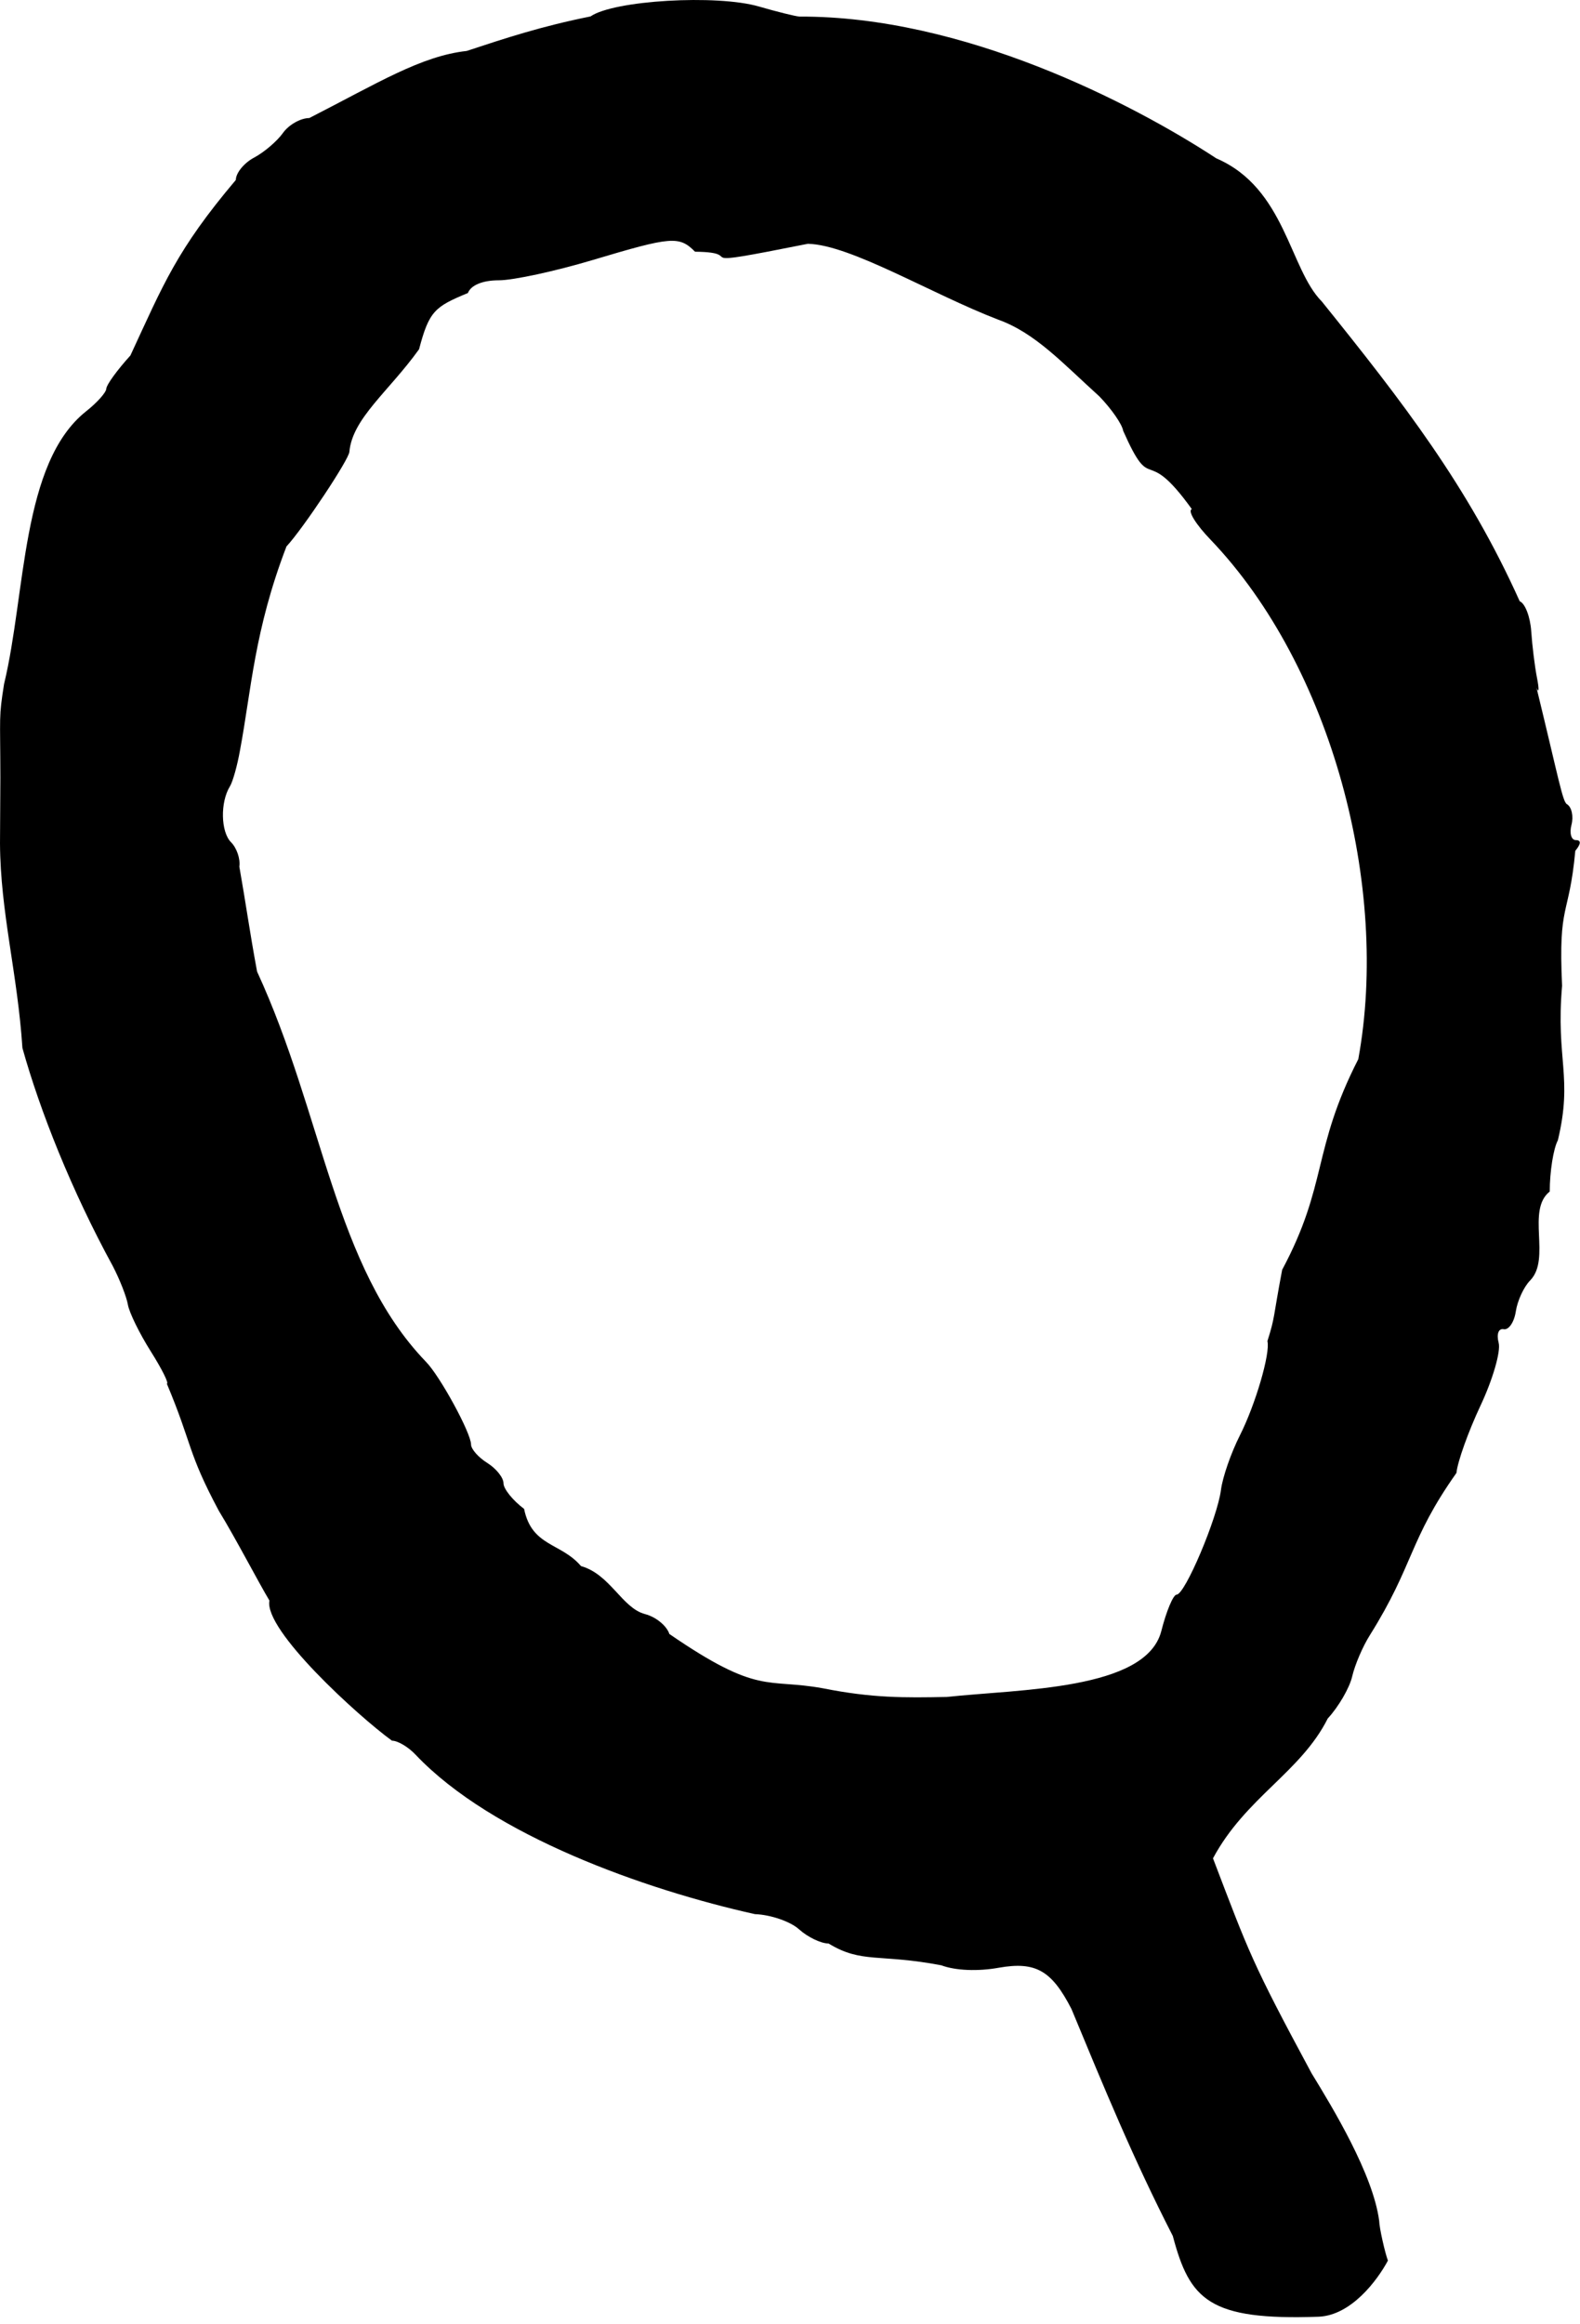 <?xml version="1.0" encoding="UTF-8" standalone="no"?>
<!-- Created with Inkscape (http://www.inkscape.org/) -->

<svg
   xmlns:dc="http://purl.org/dc/elements/1.1/"
   xmlns:cc="http://creativecommons.org/ns#"
   xmlns:rdf="http://www.w3.org/1999/02/22-rdf-syntax-ns#"
   xmlns:svg="http://www.w3.org/2000/svg"
   xmlns="http://www.w3.org/2000/svg"
   xmlns:sodipodi="http://sodipodi.sourceforge.net/DTD/sodipodi-0.dtd"
   xmlns:inkscape="http://www.inkscape.org/namespaces/inkscape"
   id="svg3390"
   version="1.1"
   inkscape:version="0.91 r13725"
   width="632.489"
   height="930.001"
   viewBox="0 0 632.489 930.001"
   sodipodi:docname="Q.svg">
  <defs
     id="defs3394" />
  <sodipodi:namedview
     pagecolor="#ffffff"
     bordercolor="#666666"
     borderopacity="1"
     objecttolerance="10"
     gridtolerance="10"
     guidetolerance="10"
     inkscape:pageopacity="0"
     inkscape:pageshadow="2"
     inkscape:window-width="1839"
     inkscape:window-height="1007"
     id="namedview3392"
     showgrid="false"
     fit-margin-top="0"
     fit-margin-left="0"
     fit-margin-right="0"
     fit-margin-bottom="0"
     inkscape:zoom="0.78600045"
     inkscape:cx="-35.765501"
     inkscape:cy="652.29937"
     inkscape:window-x="0"
     inkscape:window-y="0"
     inkscape:window-maximized="0"
     inkscape:current-layer="svg3390" />
  <path
     style="fill:#000000"
     d="m 469.483,894.778 c -15.801,-30.845 -27.223,-58.636 -40.572,-90.841 -7.878,-15.308 -14.25,-19.087 -28.996,-16.51 -8.414,1.539 -17.477,1.164 -23.088,-0.954 -24.954,-4.752 -31.825,-0.62 -45.155,-8.729 -3.037,0 -8.354,-2.557 -11.815,-5.682 -3.462,-3.125 -11.408,-5.855 -17.657,-6.068 -43.865,-9.759 -105.058,-31.364 -135.776,-63.736 -2.901,-3.125 -7.188,-5.682 -9.526,-5.682 C 143.332,686.722 105.532,652.263 107.861,640.517 103.455,633.182 94.348,615.611 87.592,604.579 74.906,580.832 77.136,578.365 66.788,553.722 c 0.952,0 -1.947,-5.825 -6.441,-12.944 -4.494,-7.119 -8.611,-15.52 -9.149,-18.669 -0.538,-3.148 -3.261,-10.107 -6.051,-15.464 C 28.693,476.528 16.006,444.585 8.974,419.38 7.009,389.374 0.168,365.299 5.9254716e-4,337.524 0.04,334.113 0.107,322.267 0.15,311.199 0.105,285.669 -0.536,287.426 1.621,273.755 10.401,237.391 8.475,185.295 34.407,164.649 c 4.43,-3.485 8.097,-7.586 8.15,-9.115 0.052,-1.529 4.39,-7.499 9.638,-13.268 13.262,-28.561 18.427,-42.113 42.214,-70.254 0,-2.786 3.287,-6.811 7.305,-8.942 4.018,-2.132 9.214,-6.566 11.548,-9.854 2.333,-3.288 7.082,-5.978 10.552,-5.978 27.446,-14.021 44.739,-24.819 63.002,-26.847 15.823,-5.216 29.761,-9.825 49.579,-13.817 9.206,-6.448 50.536,-8.879 67.427,-3.965 7.143,2.078 14.448,3.893 16.234,4.033 65.279,-0.27 132.756,34.391 166.865,56.738 27.662,11.903 29.217,44.248 42.236,57.294 32.438,40.287 58.545,73.946 79.199,119.947 2.147,0.828 4.22,6.234 4.608,12.014 0.388,5.78 1.426,14.161 2.306,18.626 0.88,4.464 0.807,6.29 -0.165,4.058 8.955,36.749 10.432,45.681 12.209,46.541 1.852,1.144 2.646,4.838 1.764,8.208 -0.881,3.37 -0.1,6.127 1.738,6.127 2.184,0 2.113,1.479 -0.208,4.274 -2.539,27.178 -6.869,20.27 -5.292,54.021 -2.563,29.587 4.385,36.435 -1.687,61.817 -1.79,3.346 -3.255,12.575 -3.255,20.509 -9.52,7.531 0.637,26.86 -7.822,35.566 -2.516,2.516 -5.108,8.1 -5.759,12.407 -0.651,4.308 -2.825,7.517 -4.832,7.131 -2.096,-0.403 -2.96,1.932 -2.03,5.486 0.89,3.403 -2.376,14.676 -7.258,25.051 -4.882,10.375 -9.222,22.517 -9.646,26.981 -19.168,27.108 -16.82,36.423 -34.668,64.934 -2.824,4.464 -6.003,11.883 -7.065,16.487 -1.062,4.603 -5.466,12.184 -9.786,16.845 -10.823,21.545 -32.83,31.547 -45.938,55.953 14.43,37.803 15.491,41.518 39.473,86.038 8.438,13.789 24.58,40.333 27.047,58.987 0.056,2.979 2.421,13.134 3.505,15.959 -4.38,8.143 -14.759,21.857 -27.638,22.455 -44.086,1.583 -51.685,-6.79 -58.474,-32.315 z m -4.643,-241.899 c 2.042,-8.109 4.82,-14.743 6.174,-14.743 3.343,0 16.333,-30.702 17.76,-41.974 0.632,-4.997 4.025,-14.764 7.54,-21.704 6.254,-12.351 12.276,-32.945 11.047,-37.781 3.14,-9.934 2.129,-8.623 5.898,-28.53 18.313,-34.233 11.895,-47.953 30.478,-84.293 12.63,-68.871 -10.632,-157.069 -58.977,-207.712 -6.02,-6.208 -9.462,-11.781 -7.65,-12.385 -19.471,-27.104 -15.56,-4.508 -27.492,-31.34 -0.376,-2.559 -4.663,-8.761 -9.527,-13.781 -14.895,-13.474 -25.667,-25.384 -40.518,-30.728 -26.665,-10.231 -59.032,-29.96 -76.178,-30.347 -52.499,10.472 -22.525,3.429 -45.157,3.17 -6.386,-6.386 -9.332,-6.147 -40.971,3.323 -14.915,4.464 -31.818,8.117 -37.562,8.117 -6.492,0 -11.184,1.927 -12.399,5.094 -13.181,5.444 -15.527,7.177 -19.553,22.503 -12.088,16.861 -26.681,27.646 -27.887,40.992 0,2.865 -18.518,30.743 -25.192,37.923 -12.905,33.625 -14.06,57.398 -18.595,81.549 -1.072,6.086 -2.89,12.587 -4.04,14.447 -3.926,6.353 -3.682,18.242 0.46,22.384 2.275,2.275 3.766,6.656 3.313,9.737 2.587,14.614 4.068,25.647 7.099,42.011 26.539,57.523 30.967,118.069 67.516,156.05 5.566,5.566 18.138,28.575 18.138,33.195 0,1.829 2.922,5.15 6.493,7.381 3.571,2.23 6.493,5.888 6.493,8.127 0,2.24 3.713,6.86 8.251,10.268 3.057,15.109 14.771,13.459 22.766,22.875 11.703,3.301 16.399,16.724 25.584,19.202 4.345,1.091 8.756,4.68 9.803,7.976 35.979,24.698 38.689,17.615 61.403,21.721 19.88,3.957 32.686,3.803 49.662,3.475 28.991,-3.138 79.555,-2.658 85.82,-26.201 z"
     id="path3400"
     inkscape:connector-curvature="0"
     sodipodi:nodetypes="cccccccccccccscccccccccsscccscccccsccsscccccccsscccccccccccscsccccccccccsscccccsscccsssccccccc" />
</svg>
